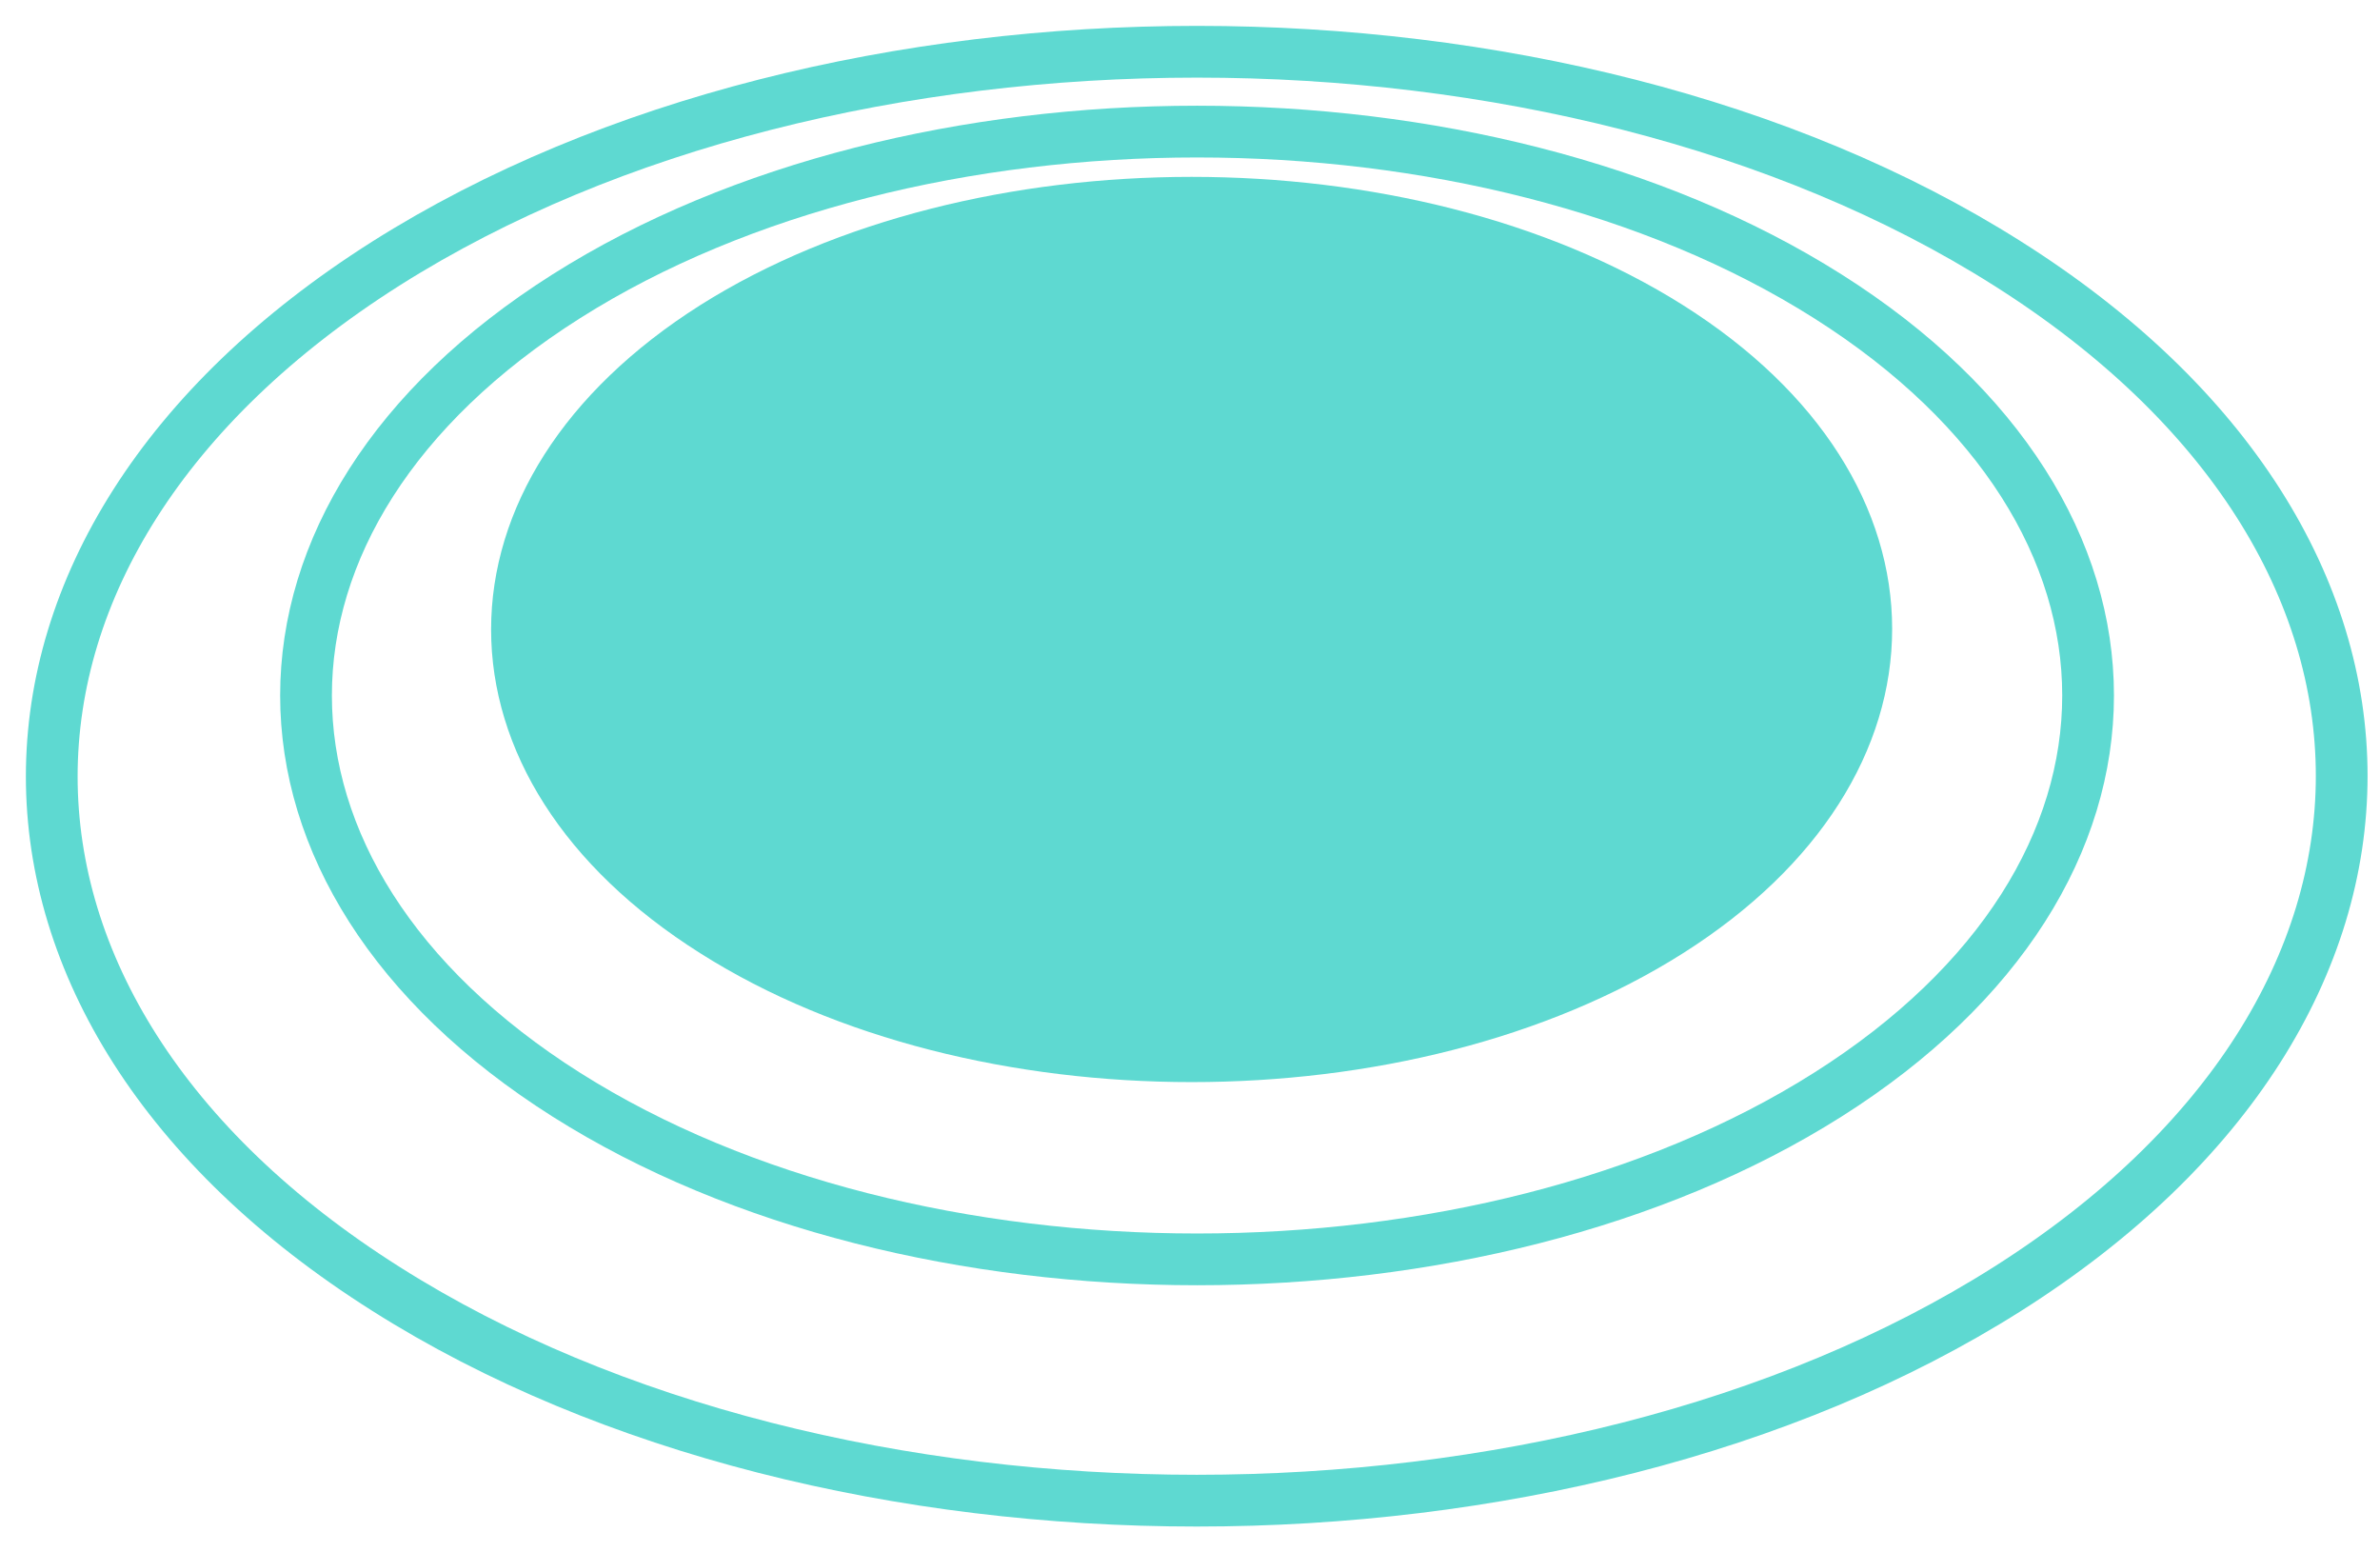 <svg width="46" height="30" viewBox="0 0 46 30" fill="none" xmlns="http://www.w3.org/2000/svg">
<path d="M13.799 6.321C8.723 9.539 8.723 14.793 13.799 17.997C18.876 21.216 27.187 21.216 32.264 17.997C37.34 14.778 37.34 9.525 32.264 6.321C27.187 3.117 18.876 3.117 13.799 6.321Z" fill="#5ED9D1" stroke="#5ED9D1" stroke-miterlimit="10"/>
<path d="M10.945 5.726C4.238 9.969 4.238 16.911 10.945 21.154C17.652 25.398 28.62 25.398 35.327 21.154C42.035 16.911 42.035 9.969 35.327 5.726C28.62 1.482 17.652 1.482 10.945 5.726Z" stroke="#5ED9D1" stroke-miterlimit="10"/>
<path d="M7.46 5.092C-1.153 10.547 -1.153 19.467 7.46 24.908C16.074 30.364 30.186 30.364 38.8 24.908C47.413 19.453 47.413 10.533 38.8 5.092C30.186 -0.364 16.088 -0.364 7.46 5.092Z" stroke="#5ED9D1" stroke-miterlimit="10"/>
</svg>
